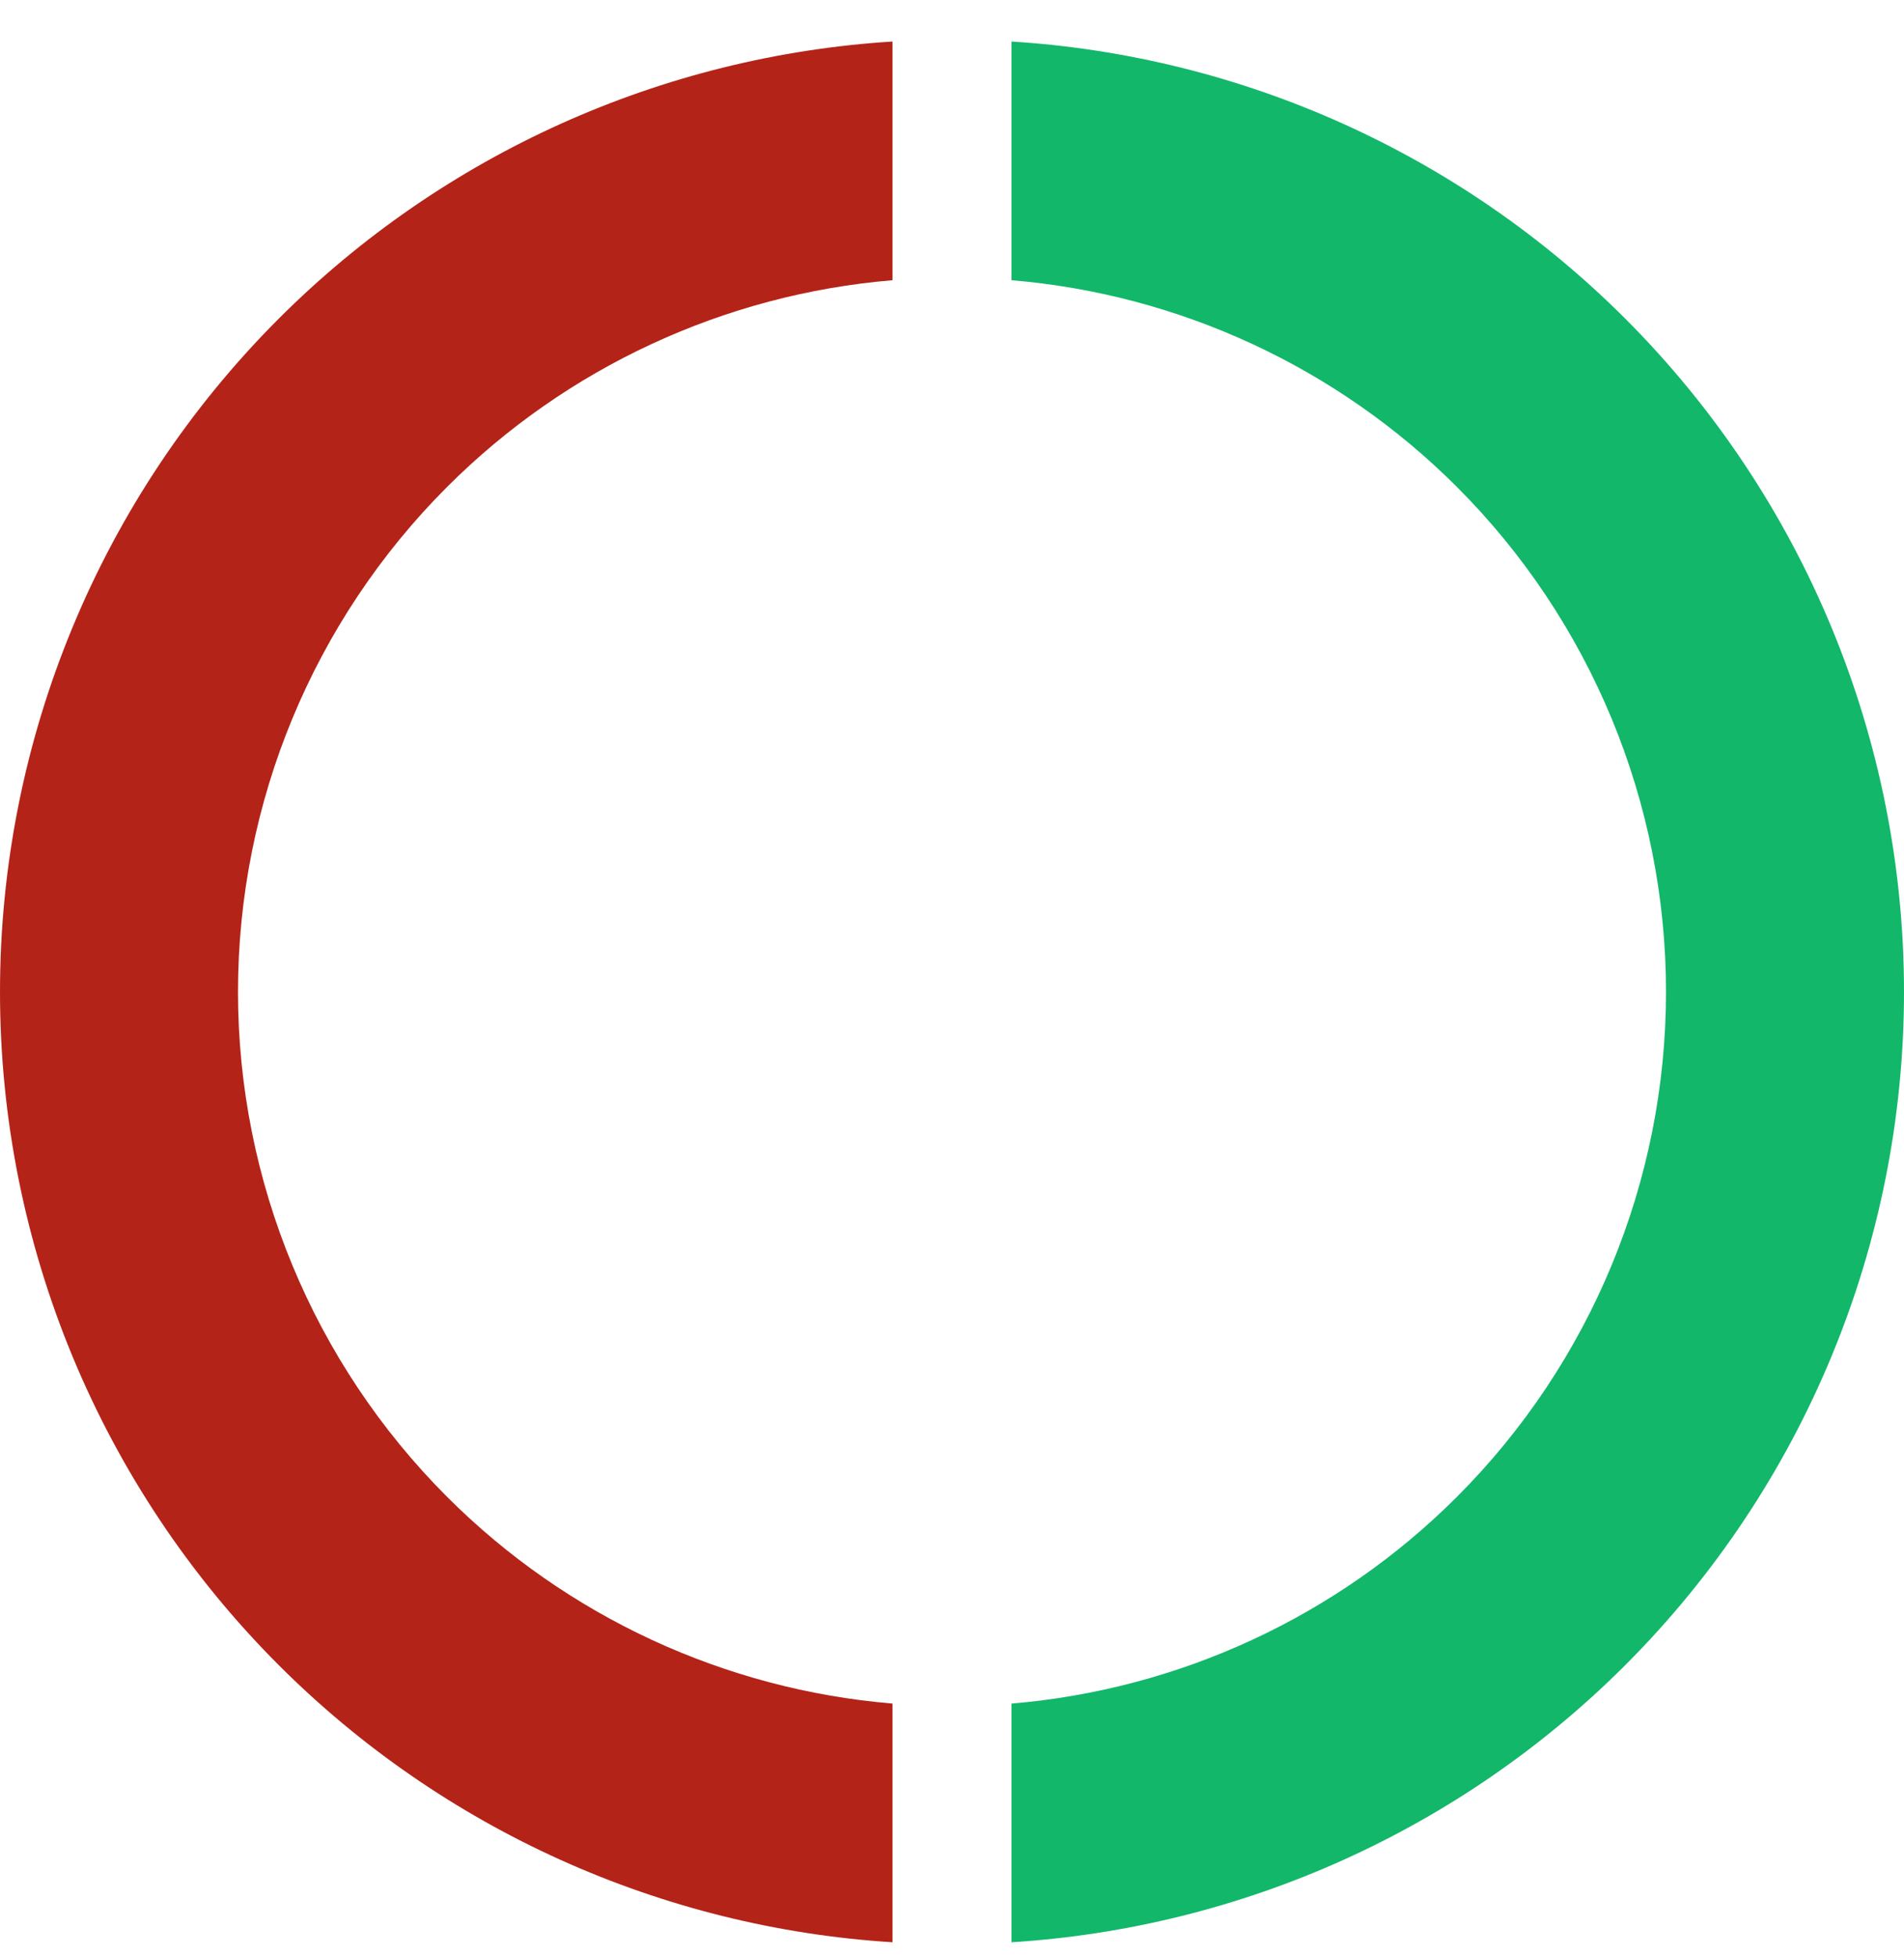 <svg width="36" height="37" viewBox="0 0 36 37" fill="none" xmlns="http://www.w3.org/2000/svg">
<path fill-rule="evenodd" clip-rule="evenodd" d="M5.272 6.022C8.382 2.913 12.512 1.058 16.875 0.785V5.297C13.707 5.562 10.719 6.939 8.454 9.204C5.922 11.736 4.5 15.17 4.5 18.75C4.5 22.33 5.922 25.764 8.454 28.296C10.719 30.561 13.707 31.938 16.875 32.203V36.715C12.512 36.442 8.382 34.587 5.272 31.478C1.896 28.102 0 23.524 0 18.75C0 13.976 1.896 9.398 5.272 6.022Z" fill="#B42318"/>
<path fill-rule="evenodd" clip-rule="evenodd" d="M27.546 9.204C25.281 6.939 22.293 5.562 19.125 5.297V0.785C23.488 1.058 27.618 2.913 30.728 6.022C34.104 9.398 36 13.976 36 18.75C36 23.524 34.104 28.102 30.728 31.478C27.618 34.587 23.488 36.442 19.125 36.715V32.203C22.293 31.938 25.281 30.561 27.546 28.296C30.078 25.764 31.5 22.33 31.5 18.75C31.5 15.17 30.078 11.736 27.546 9.204Z" fill="#12B76A"/>
</svg>
